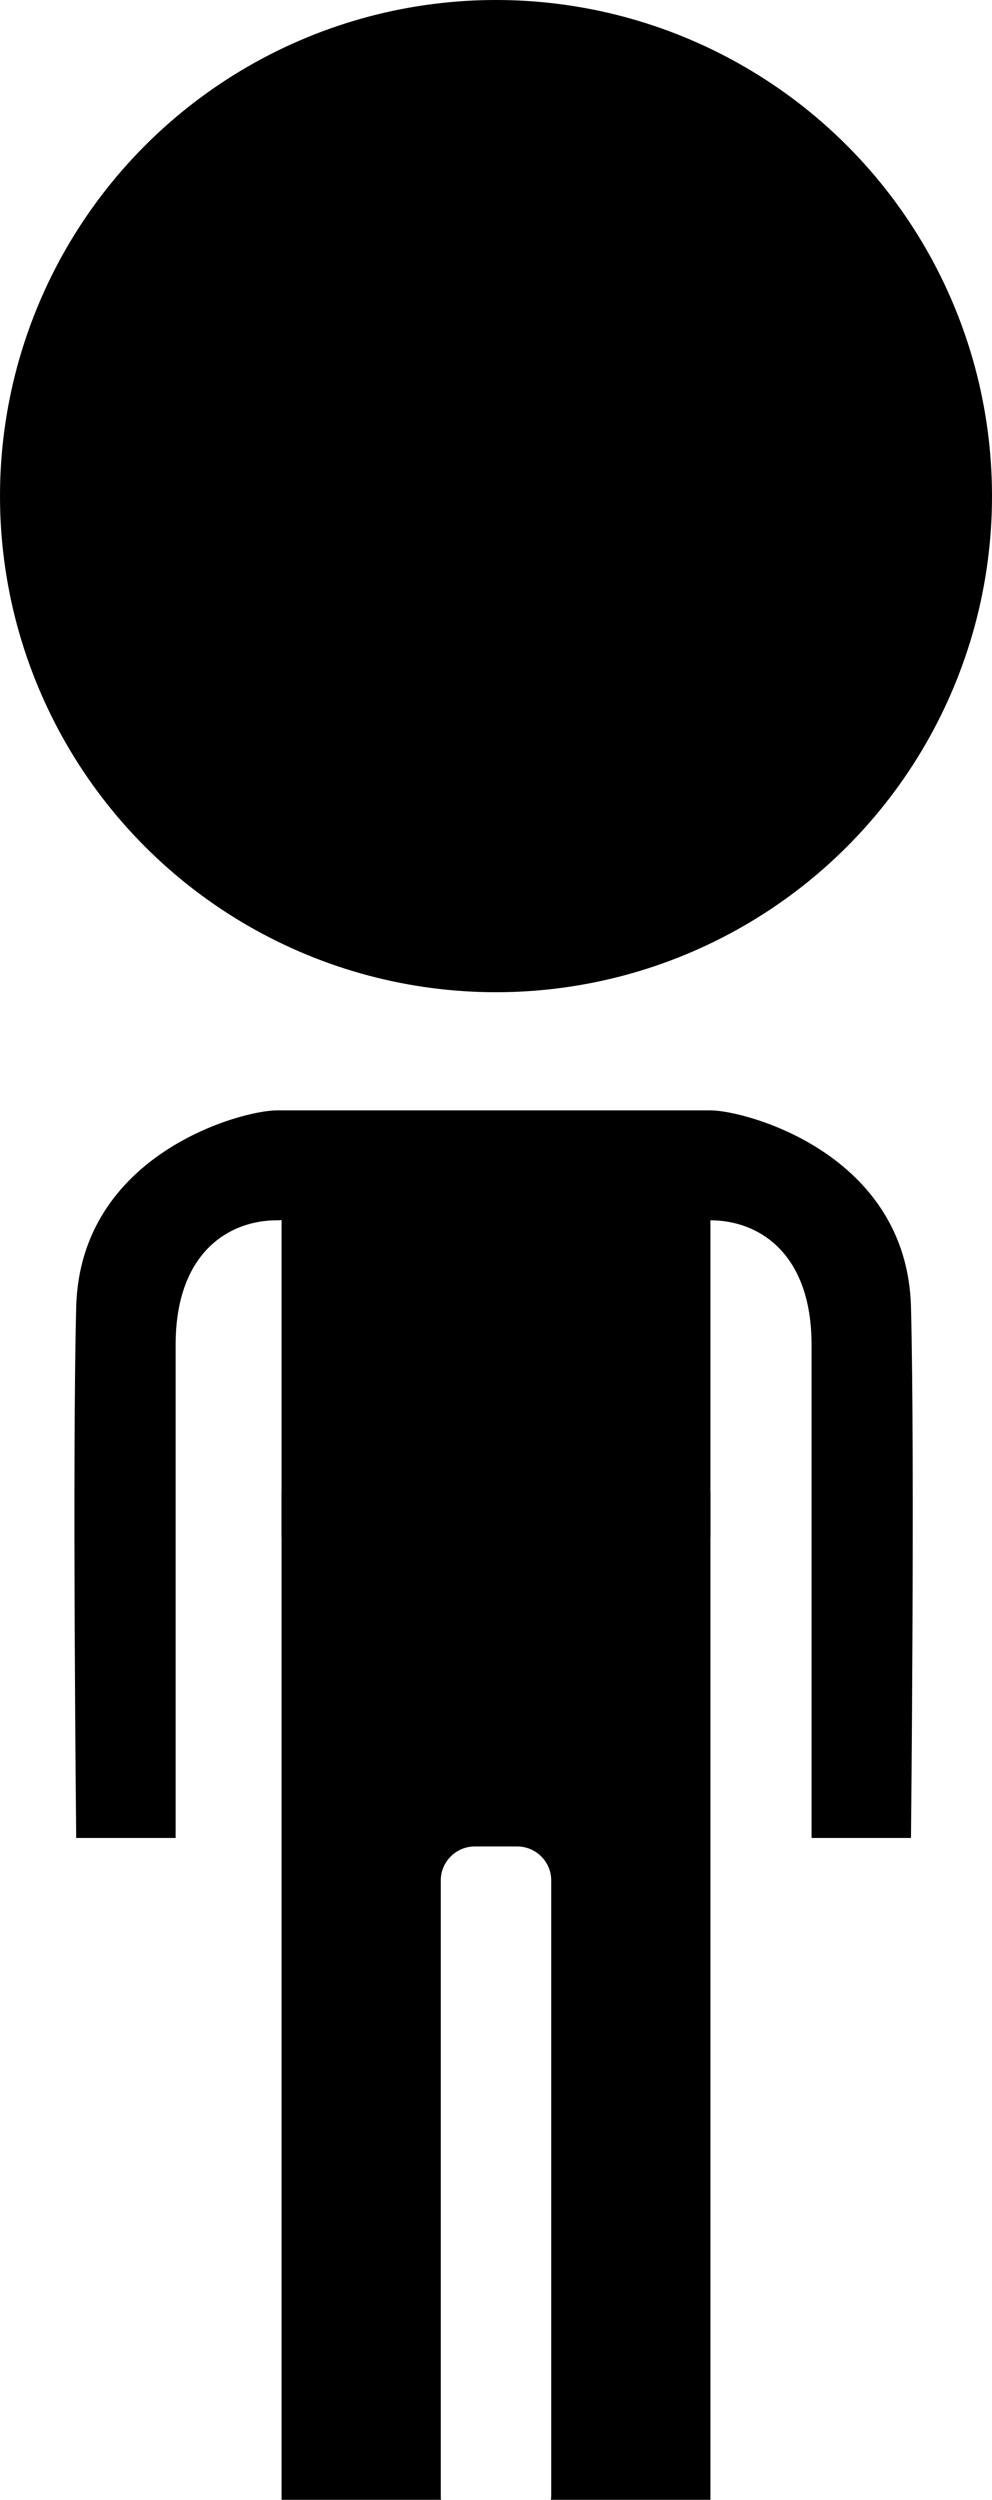 <?xml version="1.0" encoding="utf-8"?>
<!-- Generator: Adobe Illustrator 20.0.0, SVG Export Plug-In . SVG Version: 6.00 Build 0)  -->
<svg version="1.1" id="Layer_1" xmlns="http://www.w3.org/2000/svg" xmlns:xlink="http://www.w3.org/1999/xlink" x="0px" y="0px"
	 viewBox="0 0 350.2 882.3" style="enable-background:new 0 0 350.2 882.3;" xml:space="preserve">
<circle id="HEAD" cx="175.1" cy="175.1" r="175.1"/>
<path id="BODY" d="M321.6,461.3c-1.4-54.2-58.4-69.4-70.8-69.4H99.4l0,0c-0.6,0-1.1,0-1.7,0c-12.4,0-69.4,15.3-70.8,69.4
	c-1.4,54.2,0,187.4,0,187.4H62c0,0,0-140.6,0-174c0-32.9,19.1-44,35.7-44c0.5,0,1.1,0,1.7-0.1v112.1h151.4v-112
	c16.6,0,35.7,11.1,35.7,44c0,33.4,0,174,0,174h35.1C321.6,648.7,323,515.4,321.6,461.3z"/>
<path id="LEGS" d="M99.4,526.7v355.6h56.3c-0.1-0.5-0.1-1.1-0.1-1.6v-217c0-6.6,5.4-12,12-12h15c6.6,0,12,5.4,12,12v217
	c0,0.5-0.1,1.1-0.1,1.6h56.3V526.7H99.4z"/>
</svg>
